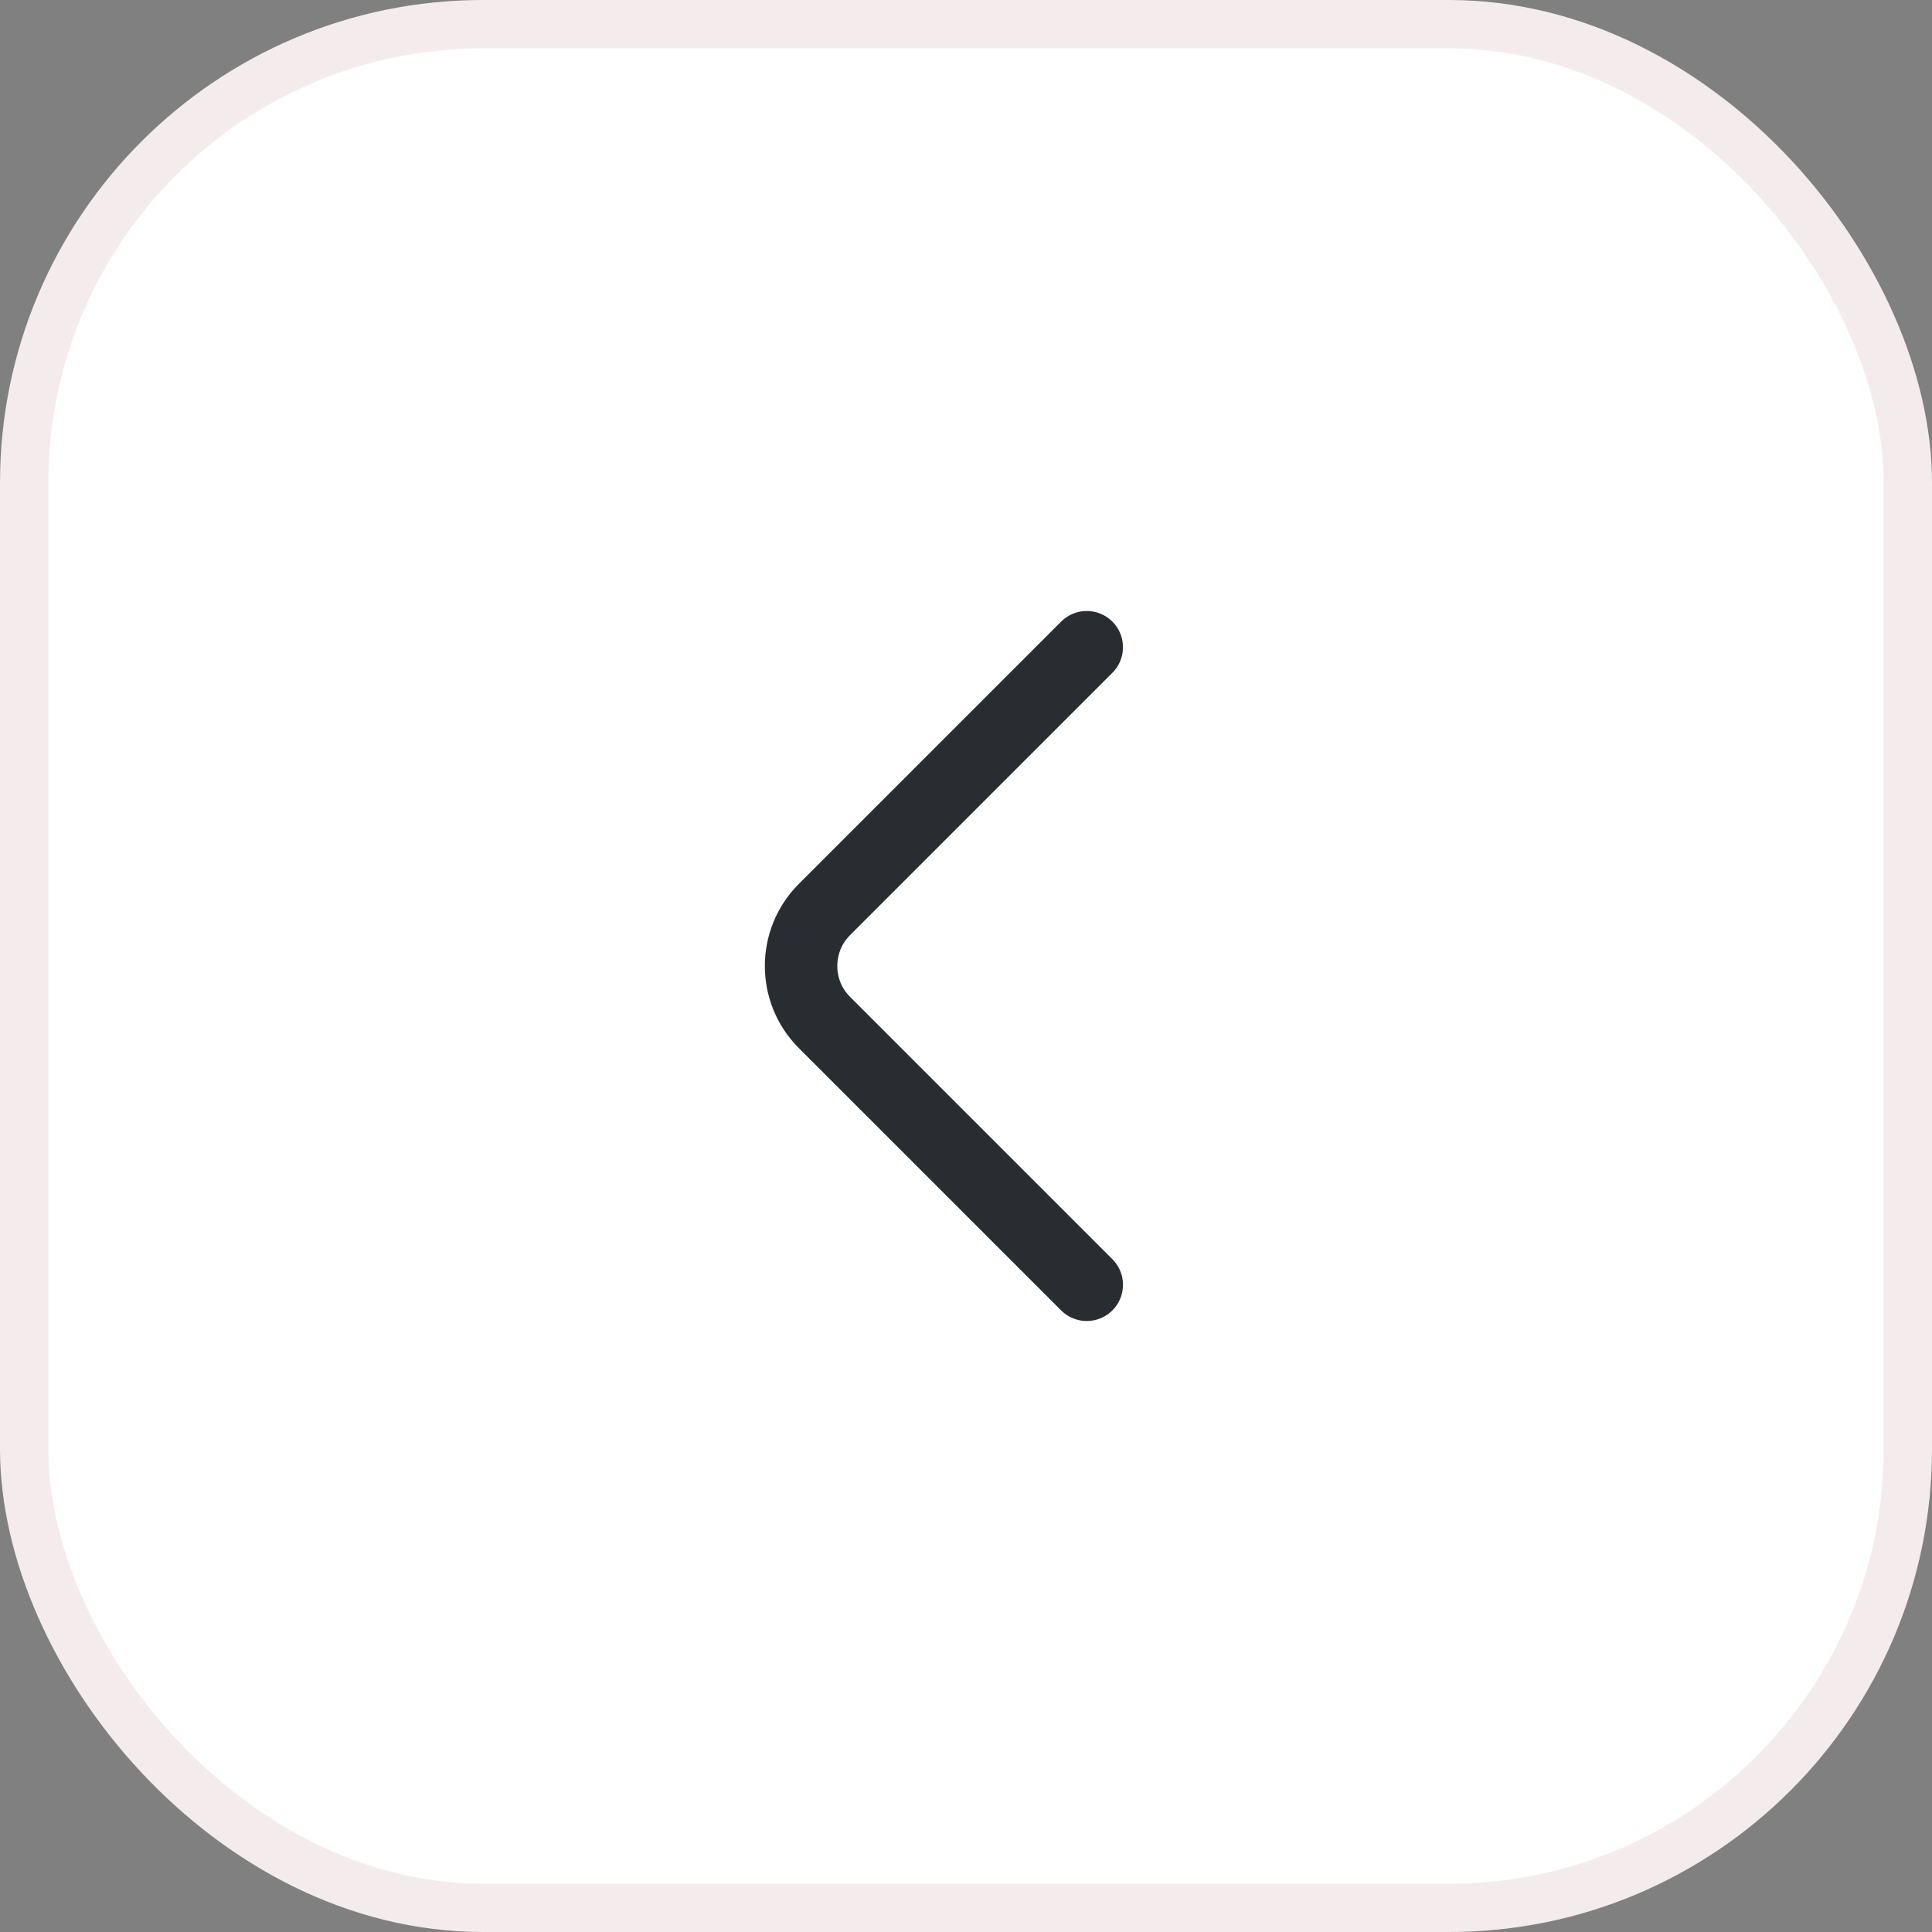 <svg width="40" height="40" viewBox="0 0 40 40" fill="none" xmlns="http://www.w3.org/2000/svg">
<rect x="0" y="0" width="40" height="40" fill="#808080" stroke="none"/>
<rect x="0.5" y="0.5" width="39" height="39" rx="9.5" fill="white" stroke="#F4ECEC"/>
<path d="M22.5 26.6L17.067 21.167C16.425 20.525 16.425 19.475 17.067 18.833L22.5 13.4" stroke="#292D32" stroke-width="1.5" stroke-miterlimit="10" stroke-linecap="round" stroke-linejoin="round"/>
</svg>
